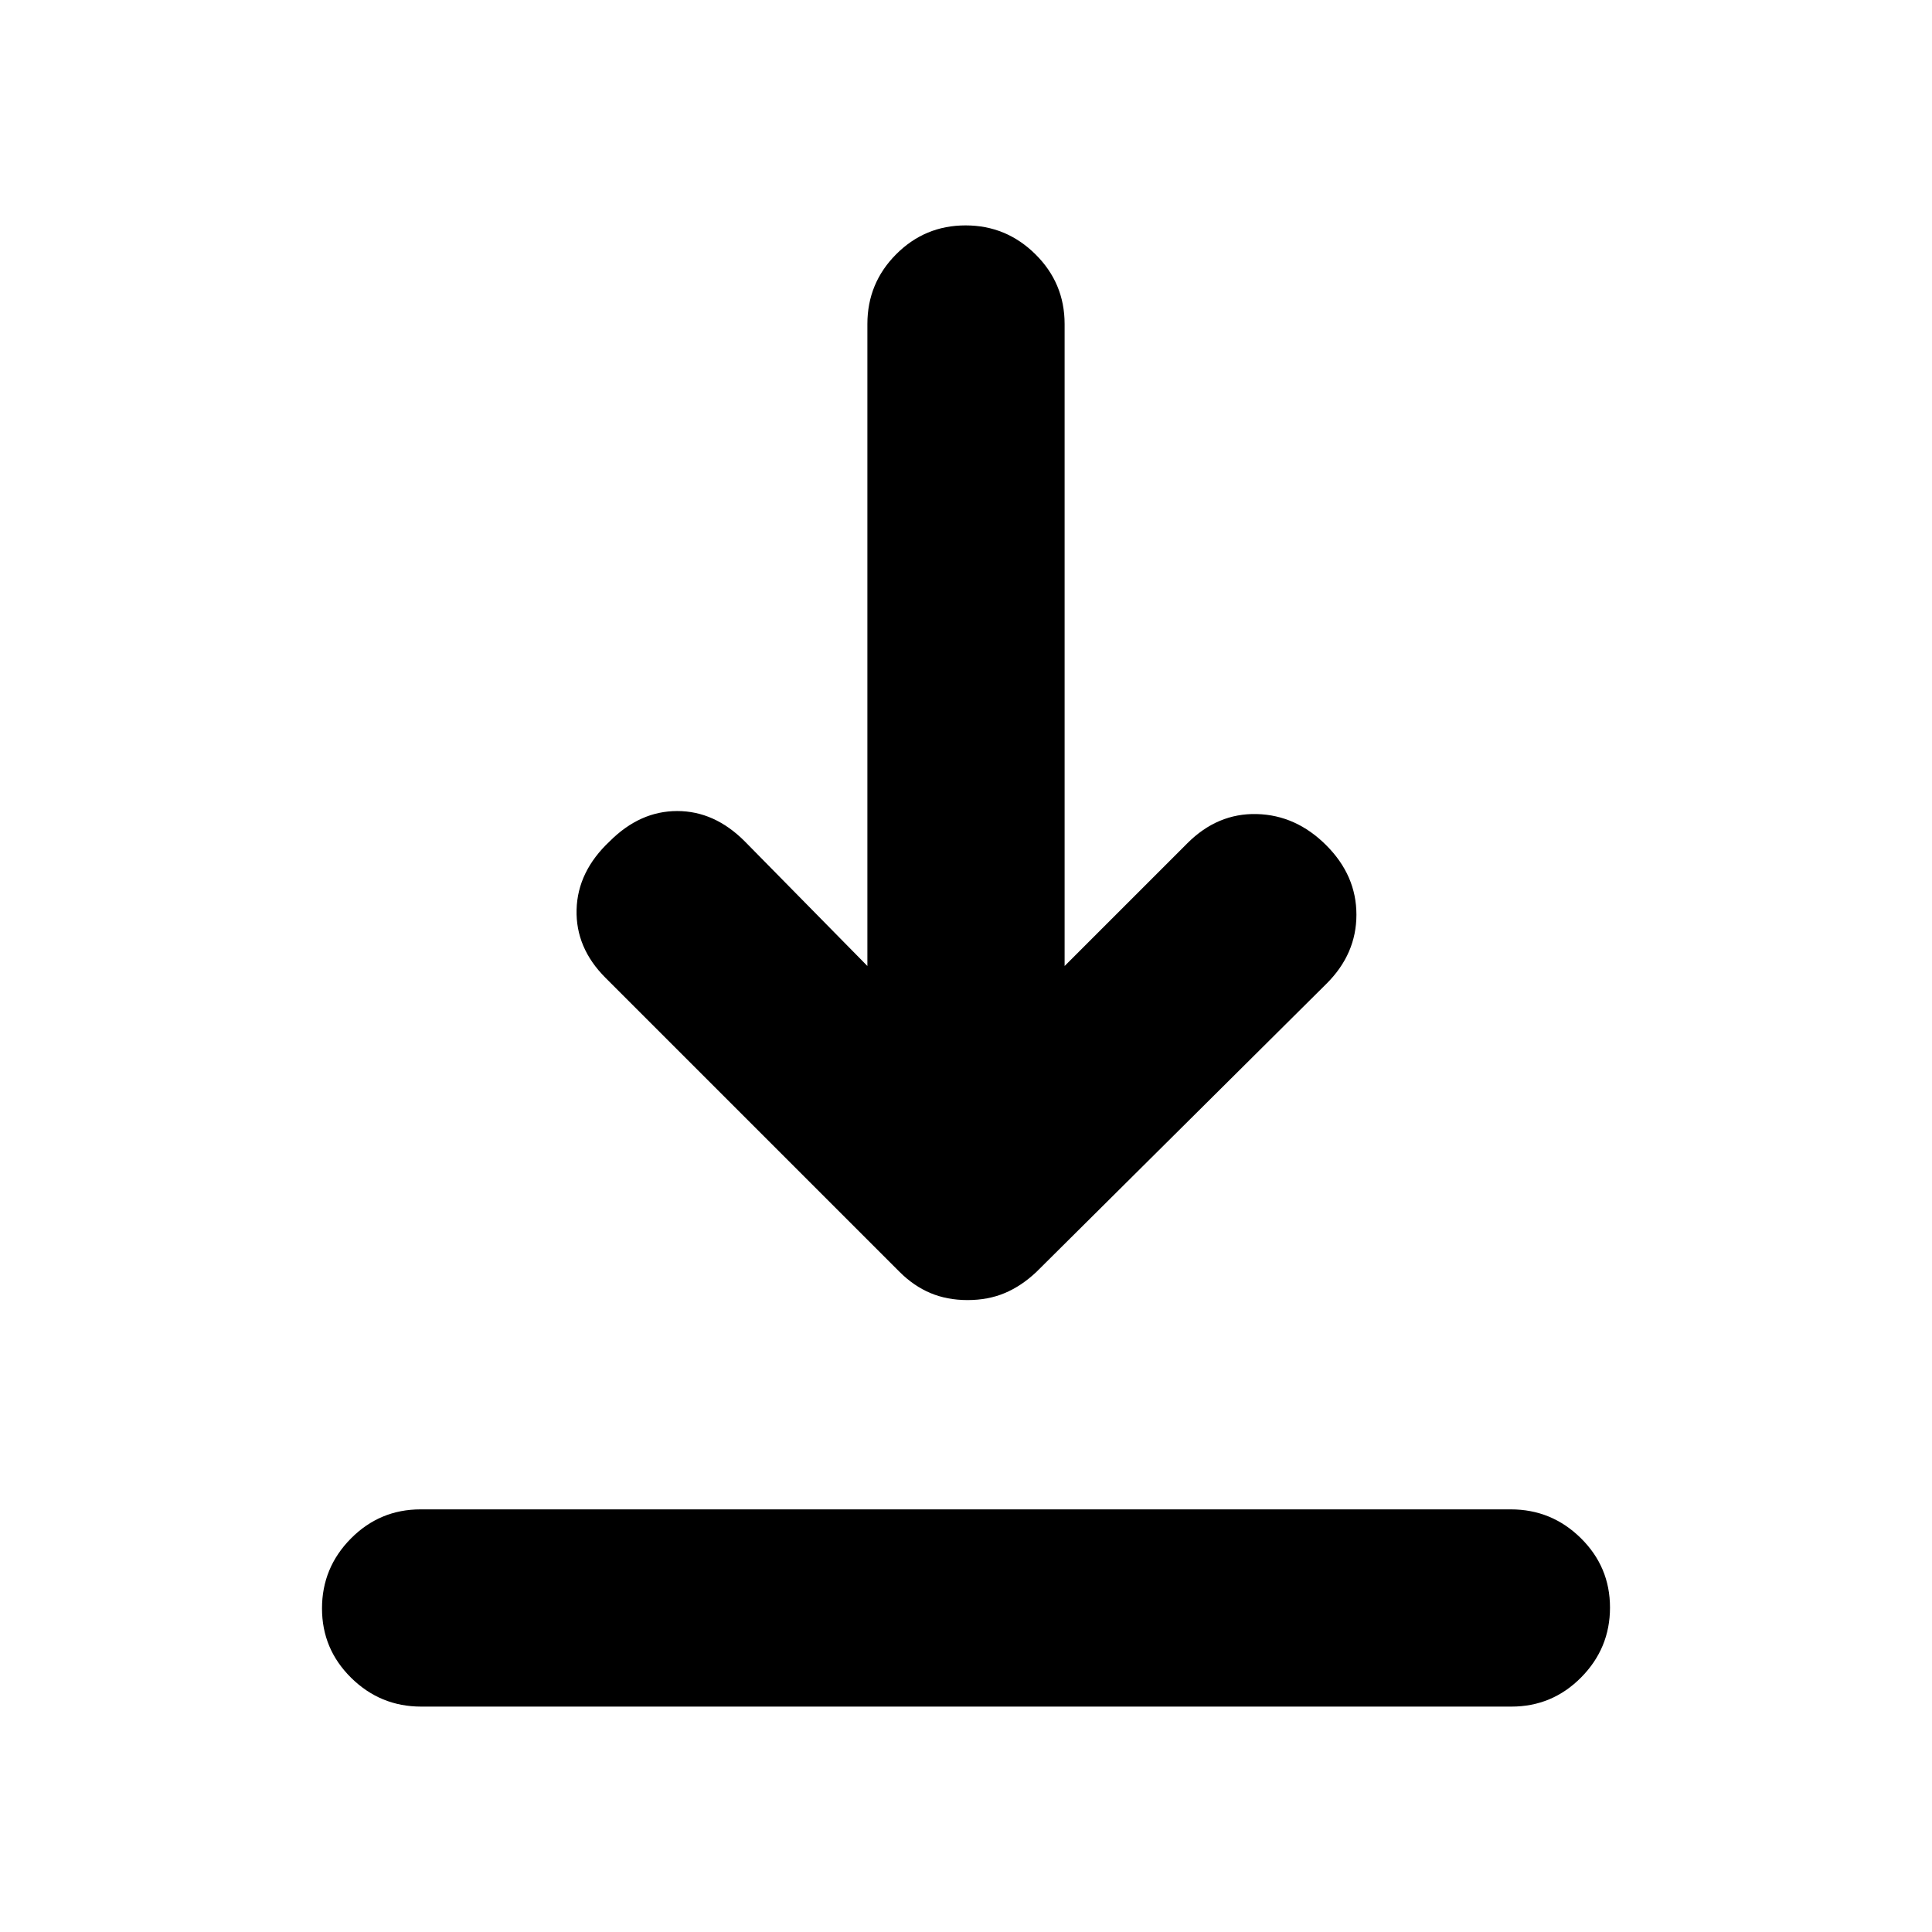 <svg xmlns="http://www.w3.org/2000/svg" height="20" viewBox="0 -960 960 960" width="20"><path d="M209.29-112q-20.29 0-34.79-14.29t-14.5-34.5q0-20.21 14.34-34.71 14.35-14.5 34.64-14.5h541.73q20.29 0 34.79 14.29t14.5 34.5q0 20.21-14.34 34.71-14.35 14.5-34.64 14.5H209.29ZM480.8-314q-10.2 0-18.5-3.5T447-328L300.86-474.14Q286-489 286.5-508t16.5-34q15-15 33.5-15t33.5 15l61 62v-319q0-20.3 14.29-34.65Q459.58-848 479.79-848t34.71 14.35Q529-819.3 529-799v319l61-61q15-15 34.5-14.5T659-540q15 15 15 34.5t-14.86 34.29L515-328q-7.4 7-15.7 10.5-8.3 3.5-18.5 3.5Z"/></svg>